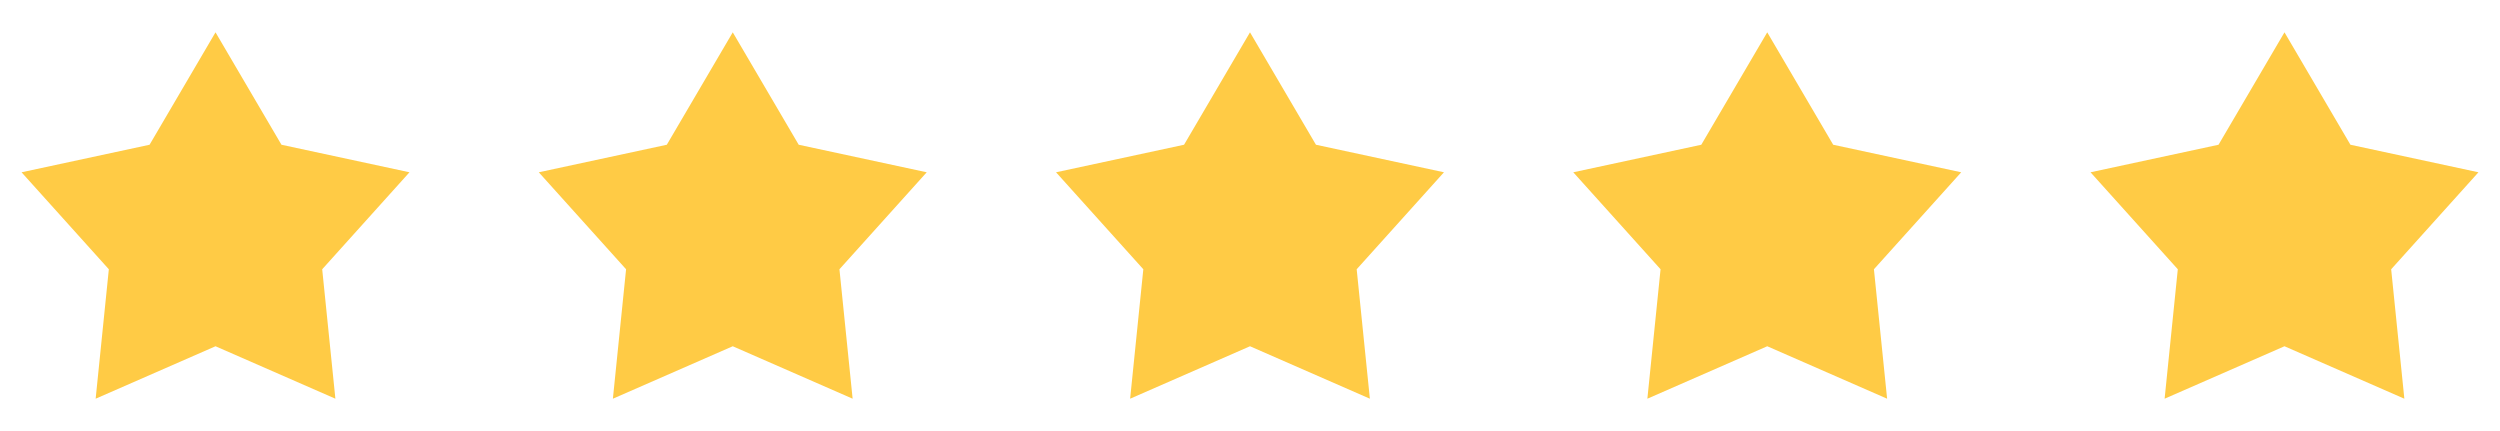 <svg width="58" height="10" viewBox="0 0 58 10" fill="none" xmlns="http://www.w3.org/2000/svg">
<path d="M5 0.75L6.53 3.358L9.5 3.997L7.475 6.247L7.781 9.25L5 8.033L2.219 9.25L2.525 6.247L0.5 3.997L3.47 3.358L5 0.75Z" fill="#FFCB45"/>
<path d="M17 0.75L18.53 3.358L21.5 3.997L19.475 6.247L19.781 9.25L17 8.033L14.219 9.25L14.525 6.247L12.5 3.997L15.47 3.358L17 0.75Z" fill="#FFCB45"/>
<path d="M29 0.75L30.53 3.358L33.5 3.997L31.475 6.247L31.781 9.25L29 8.033L26.219 9.25L26.525 6.247L24.5 3.997L27.47 3.358L29 0.75Z" fill="#FFCB45"/>
<path d="M41 0.75L42.53 3.358L45.5 3.997L43.475 6.247L43.781 9.25L41 8.033L38.219 9.25L38.525 6.247L36.5 3.997L39.47 3.358L41 0.75Z" fill="#FFCB45"/>
<path d="M53 0.75L54.53 3.358L57.5 3.997L55.475 6.247L55.781 9.25L53 8.033L50.219 9.25L50.525 6.247L48.5 3.997L51.47 3.358L53 0.75Z" fill="#FFCB45"/>
</svg>
